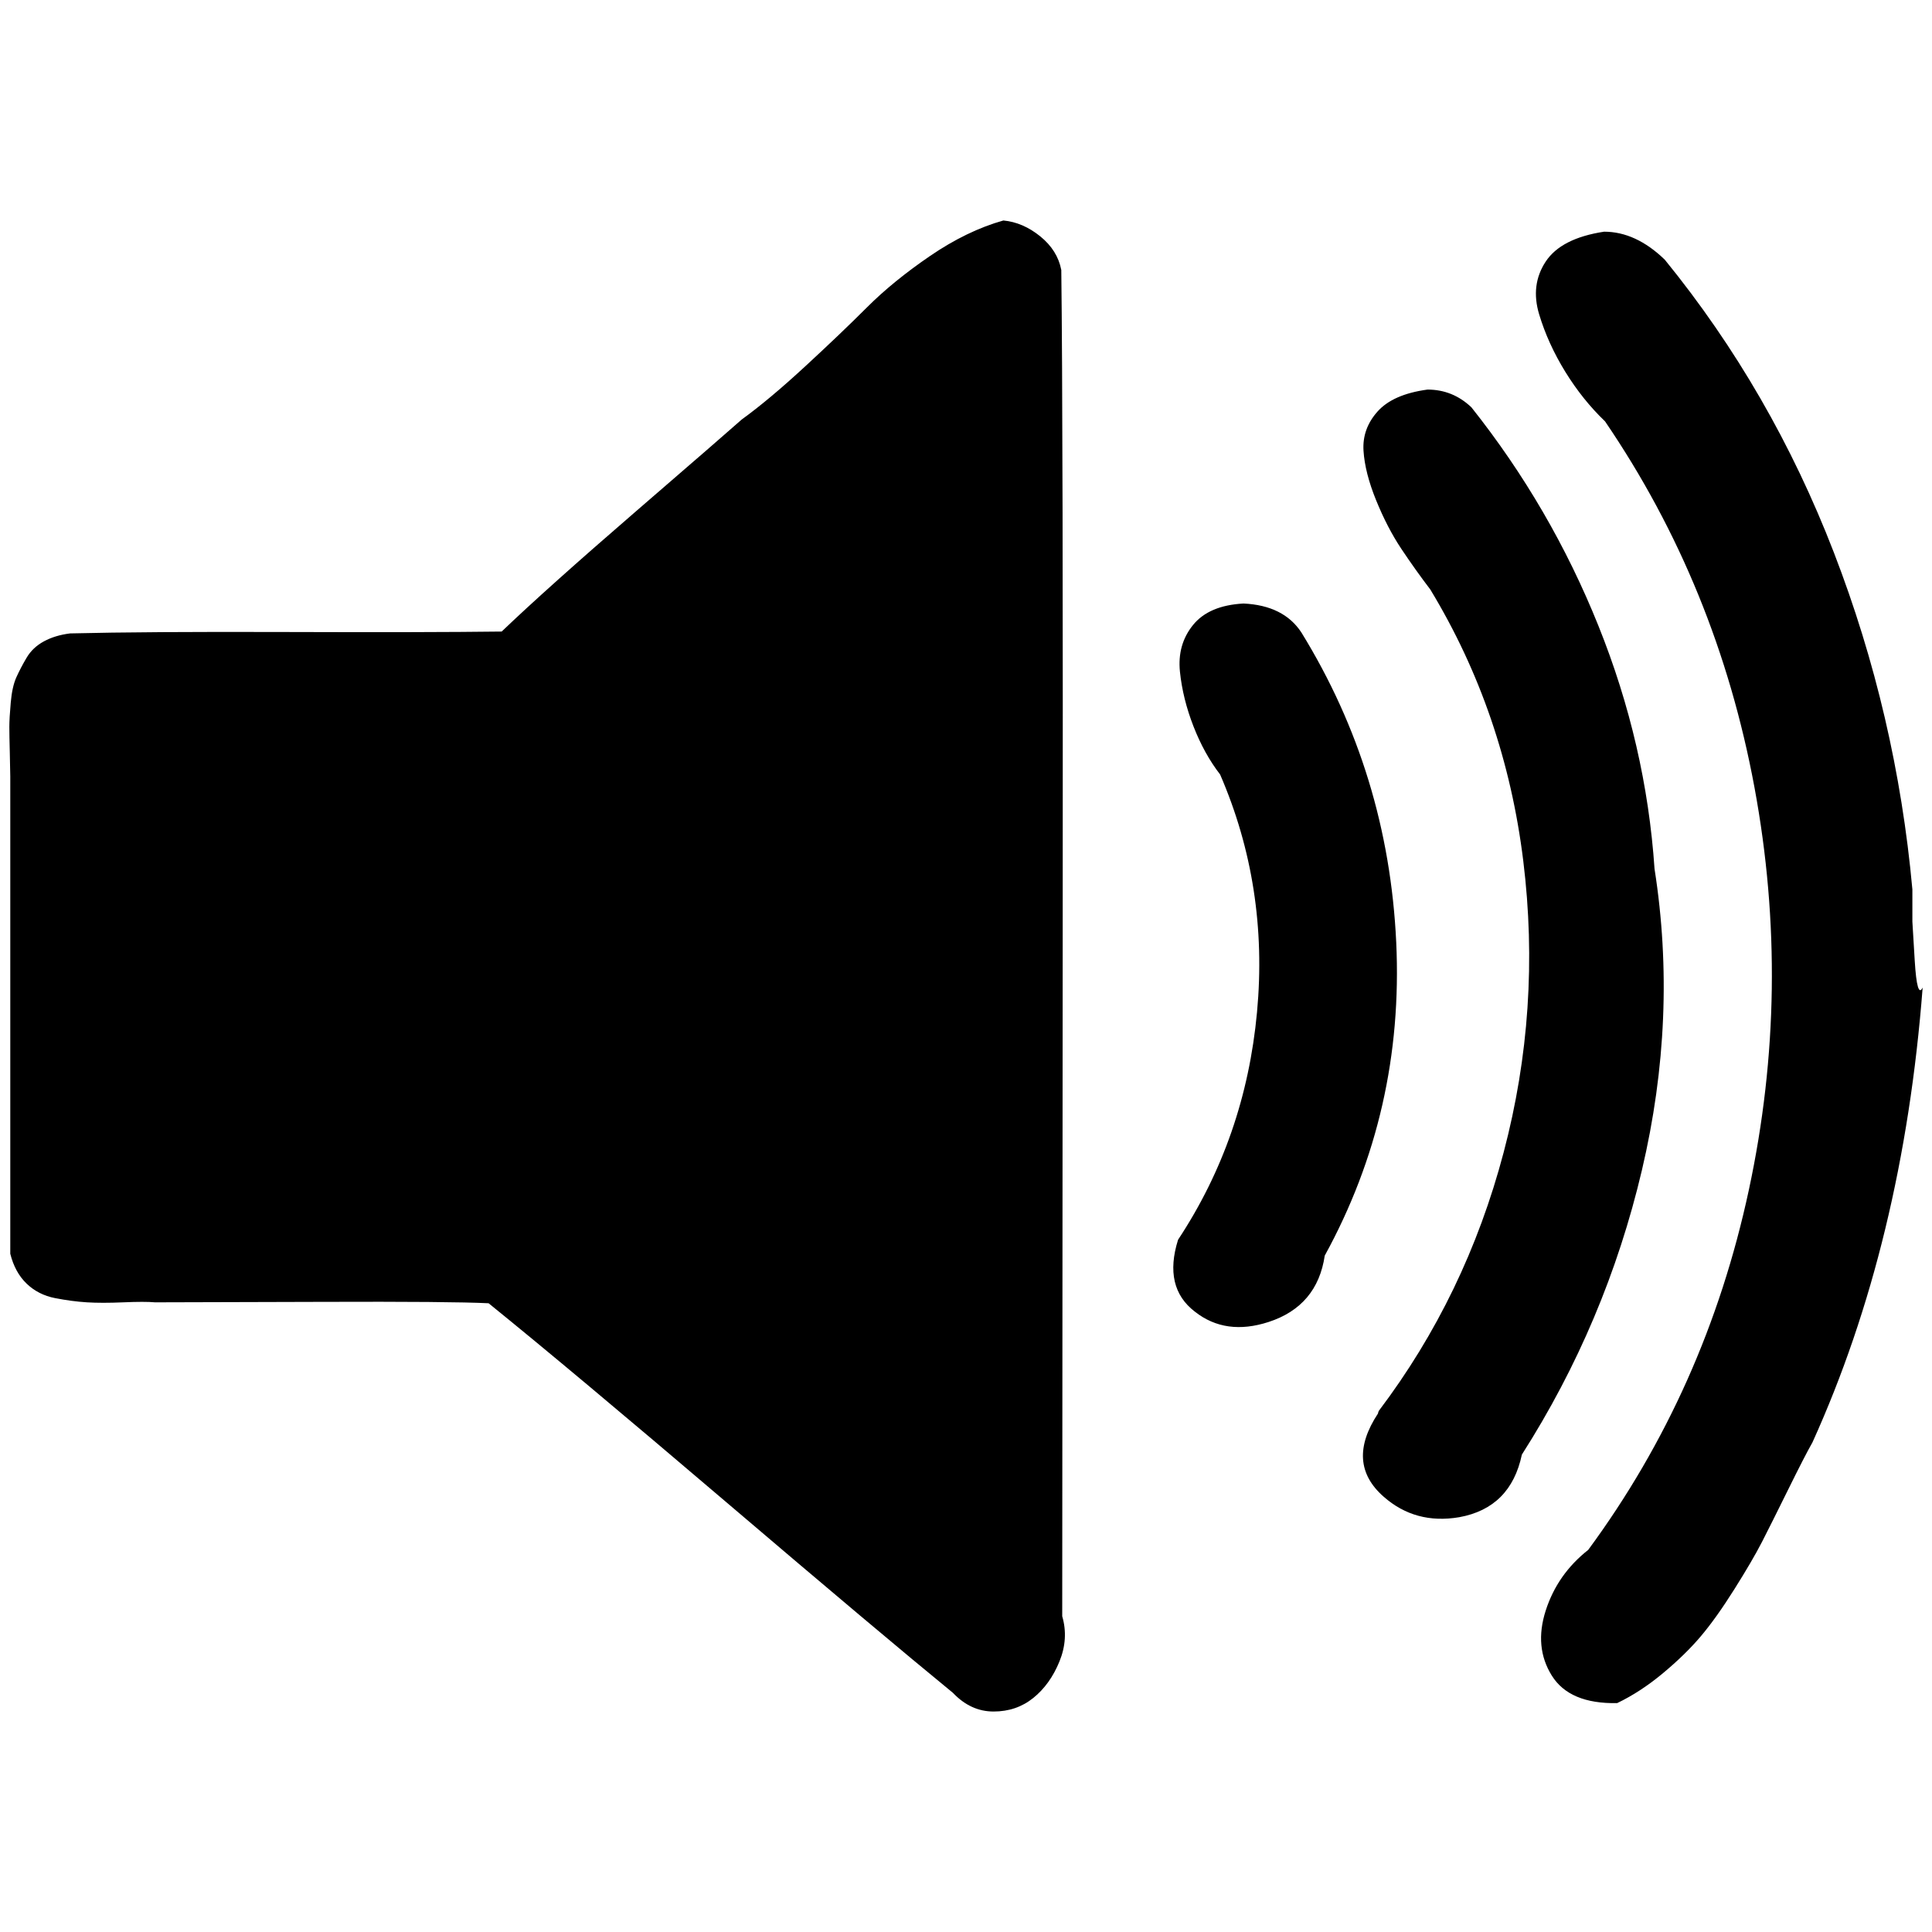 <?xml version="1.0" standalone="no"?>
<!DOCTYPE svg PUBLIC "-//W3C//DTD SVG 1.1//EN" "http://www.w3.org/Graphics/SVG/1.1/DTD/svg11.dtd" >
<svg xmlns="http://www.w3.org/2000/svg" xmlns:xlink="http://www.w3.org/1999/xlink" version="1.1" width="2048" height="2048" viewBox="-10 0 2068 2048">
   <path fill="currentColor"
d="M1064 226q21 2 39.5 17t22.5 36q2 160 1.5 720.5t-0.5 720.5q7 24 -3 48.5t-28 39t-42.5 14.5t-43.5 -20q-77 -63 -242.5 -204t-254.5 -213q-40 -2 -178.5 -1.5t-178.5 0.5q-11 -1 -34 0t-39 0t-34 -4.5t-30.5 -15.5t-17.5 -32v-511q0 -6 -0.5 -25t-0.5 -28t1.5 -26
t6 -27t11 -21t18.5 -17.5t28 -8.5q81 -2 231.5 -1.5t230.5 -0.5q48 -46 143.5 -128.5t113.5 -98.5q29 -21 67.5 -56.5t66.5 -63.5t67.5 -55t78.5 -38zM1707 238q34 0 65 30q114 140 181 313.5t84 360.5v34.5t2.5 41.5t8.5 29q-21 273 -118 487q-8 14 -26 50.5t-28 56
t-29.5 50.5t-36 50.5t-40.5 39.5t-49 32q-51 1 -70 -29.5t-6.5 -69.5t45.5 -65q126 -171 172 -385.5t6 -430.5t-160 -392q-24 -23 -42.5 -53t-28 -61.5t7 -56.5t62.5 -32zM1518 407q27 0 47 19q85 107 136 234t60 260q25 159 -13.5 322.5t-128.5 304.5q-12 57 -67 67
q-47 8 -81 -22q-41 -36 -6 -89q0 -1 1 -3q93 -123 133.5 -276.5t21 -312t-99.5 -290.5q-16 -21 -31 -43.5t-27 -52t-13.5 -53t15 -42t53.5 -23.5zM1321 636q43 2 62 31q93 151 101.5 331.5t-76.5 335.5q-8 54 -60 71q-46 15 -79 -11q-34 -26 -18 -77q72 -109 84.5 -243.5
t-39.5 -254.5q-17 -22 -28.5 -51.5t-14.5 -58.5t14 -50t54 -23z" />
</svg>
